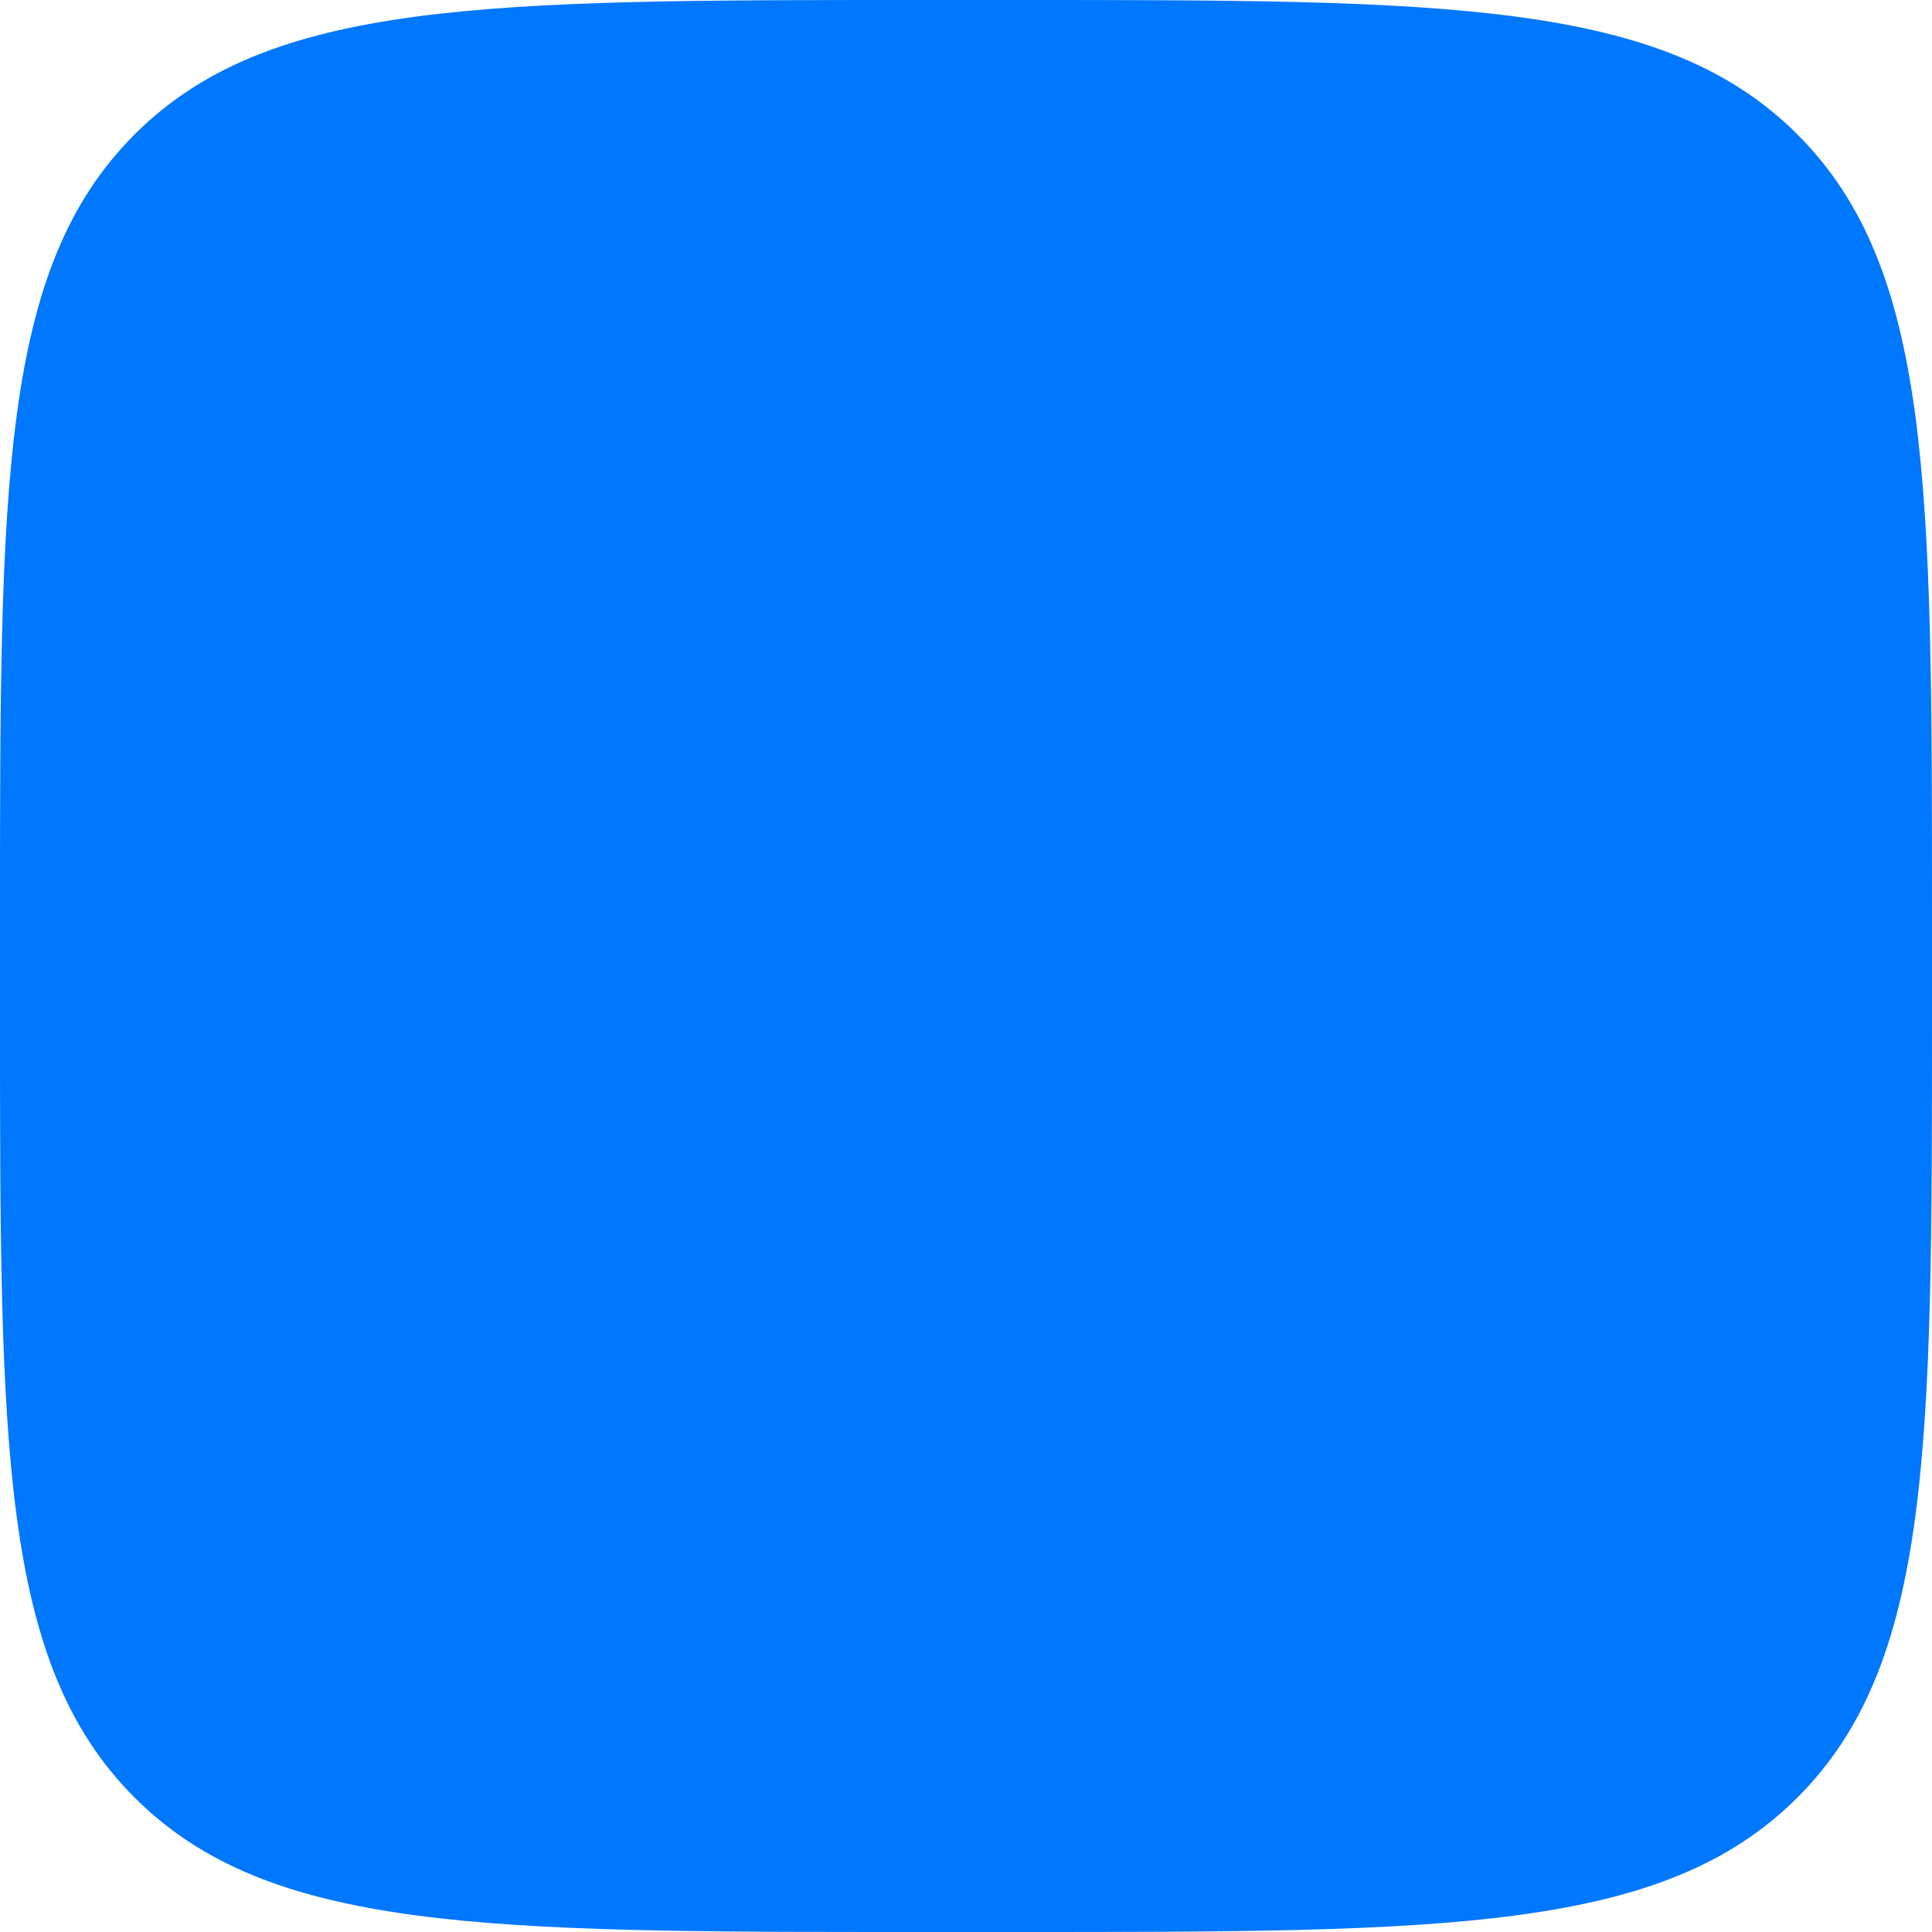 <svg width="40" height="40" viewBox="0 0 40 40" fill="none" xmlns="http://www.w3.org/2000/svg">
<path d="M0 19.016C0 10.052 0 5.57 2.785 2.785C5.57 0 10.052 0 19.016 0H20.984C29.948 0 34.43 0 37.215 2.785C40 5.57 40 10.052 40 19.016V20.984C40 29.948 40 34.43 37.215 37.215C34.43 40 29.948 40 20.984 40H19.016C10.052 40 5.57 40 2.785 37.215C0 34.43 0 29.948 0 20.984V19.016Z" fill="#0077FF"/>
</svg>
